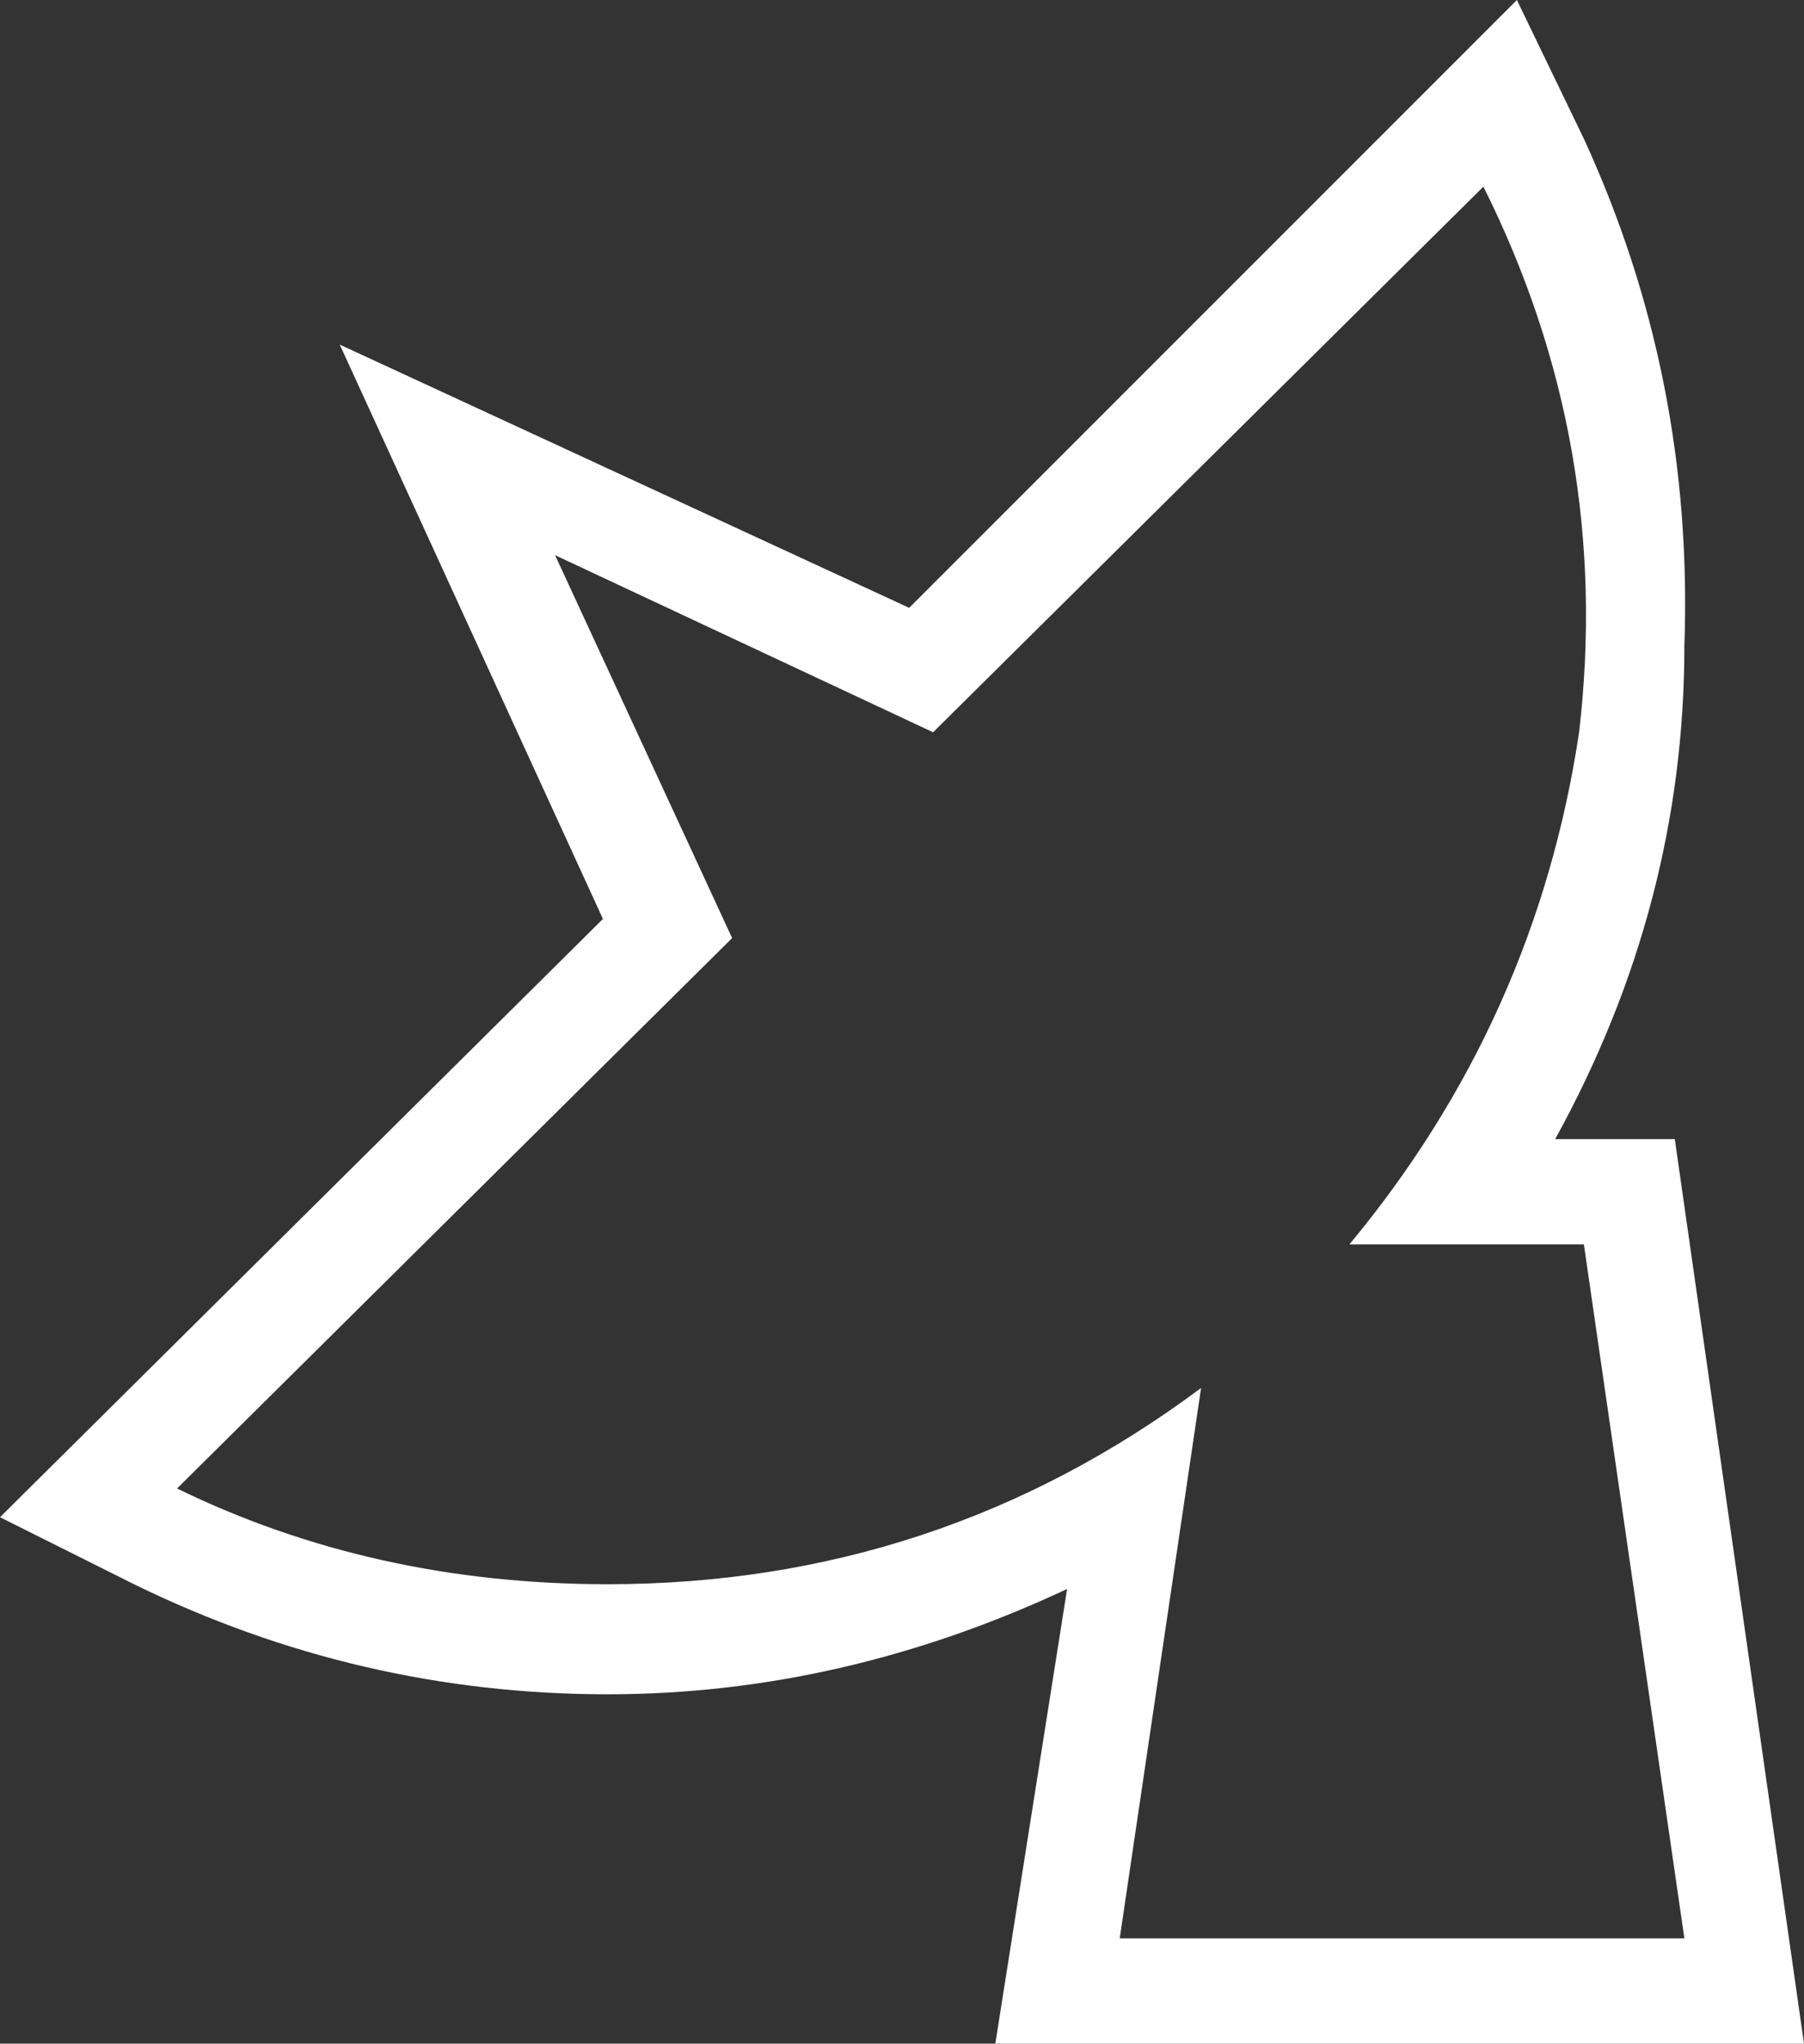 <?xml version="1.0" encoding="UTF-8" standalone="no"?>
<svg xmlns:xlink="http://www.w3.org/1999/xlink" height="21.35px" width="18.85px" xmlns="http://www.w3.org/2000/svg">
  <rect width="100%" height="100%" fill="#333333" stroke="none"/>
  <g transform="matrix(1.0, 0.0, 0.0, 1.0, 9.5, 10.9)">
    <path d="M7.0 -3.25 Q7.35 -6.25 6.0 -8.95 L0.25 -3.25 -3.7 -5.1 -1.85 -1.1 -7.65 4.65 Q-5.6 5.65 -3.15 5.65 0.3 5.65 3.05 3.6 L2.2 9.35 8.1 9.35 7.05 2.1 4.6 2.1 Q6.55 -0.25 7.0 -3.25 M0.0 -4.55 L6.35 -10.9 7.05 -9.45 Q8.2 -6.95 8.1 -4.15 8.1 -1.45 6.75 1.0 L8.0 1.0 9.35 10.45 0.9 10.45 1.65 5.7 Q-0.7 6.8 -3.15 6.8 -5.75 6.8 -8.1 5.65 L-9.5 4.95 -3.2 -1.3 -5.95 -7.3 0.0 -4.55" fill="#ffffff" fill-rule="evenodd" stroke="none"/>
  </g>
</svg>
